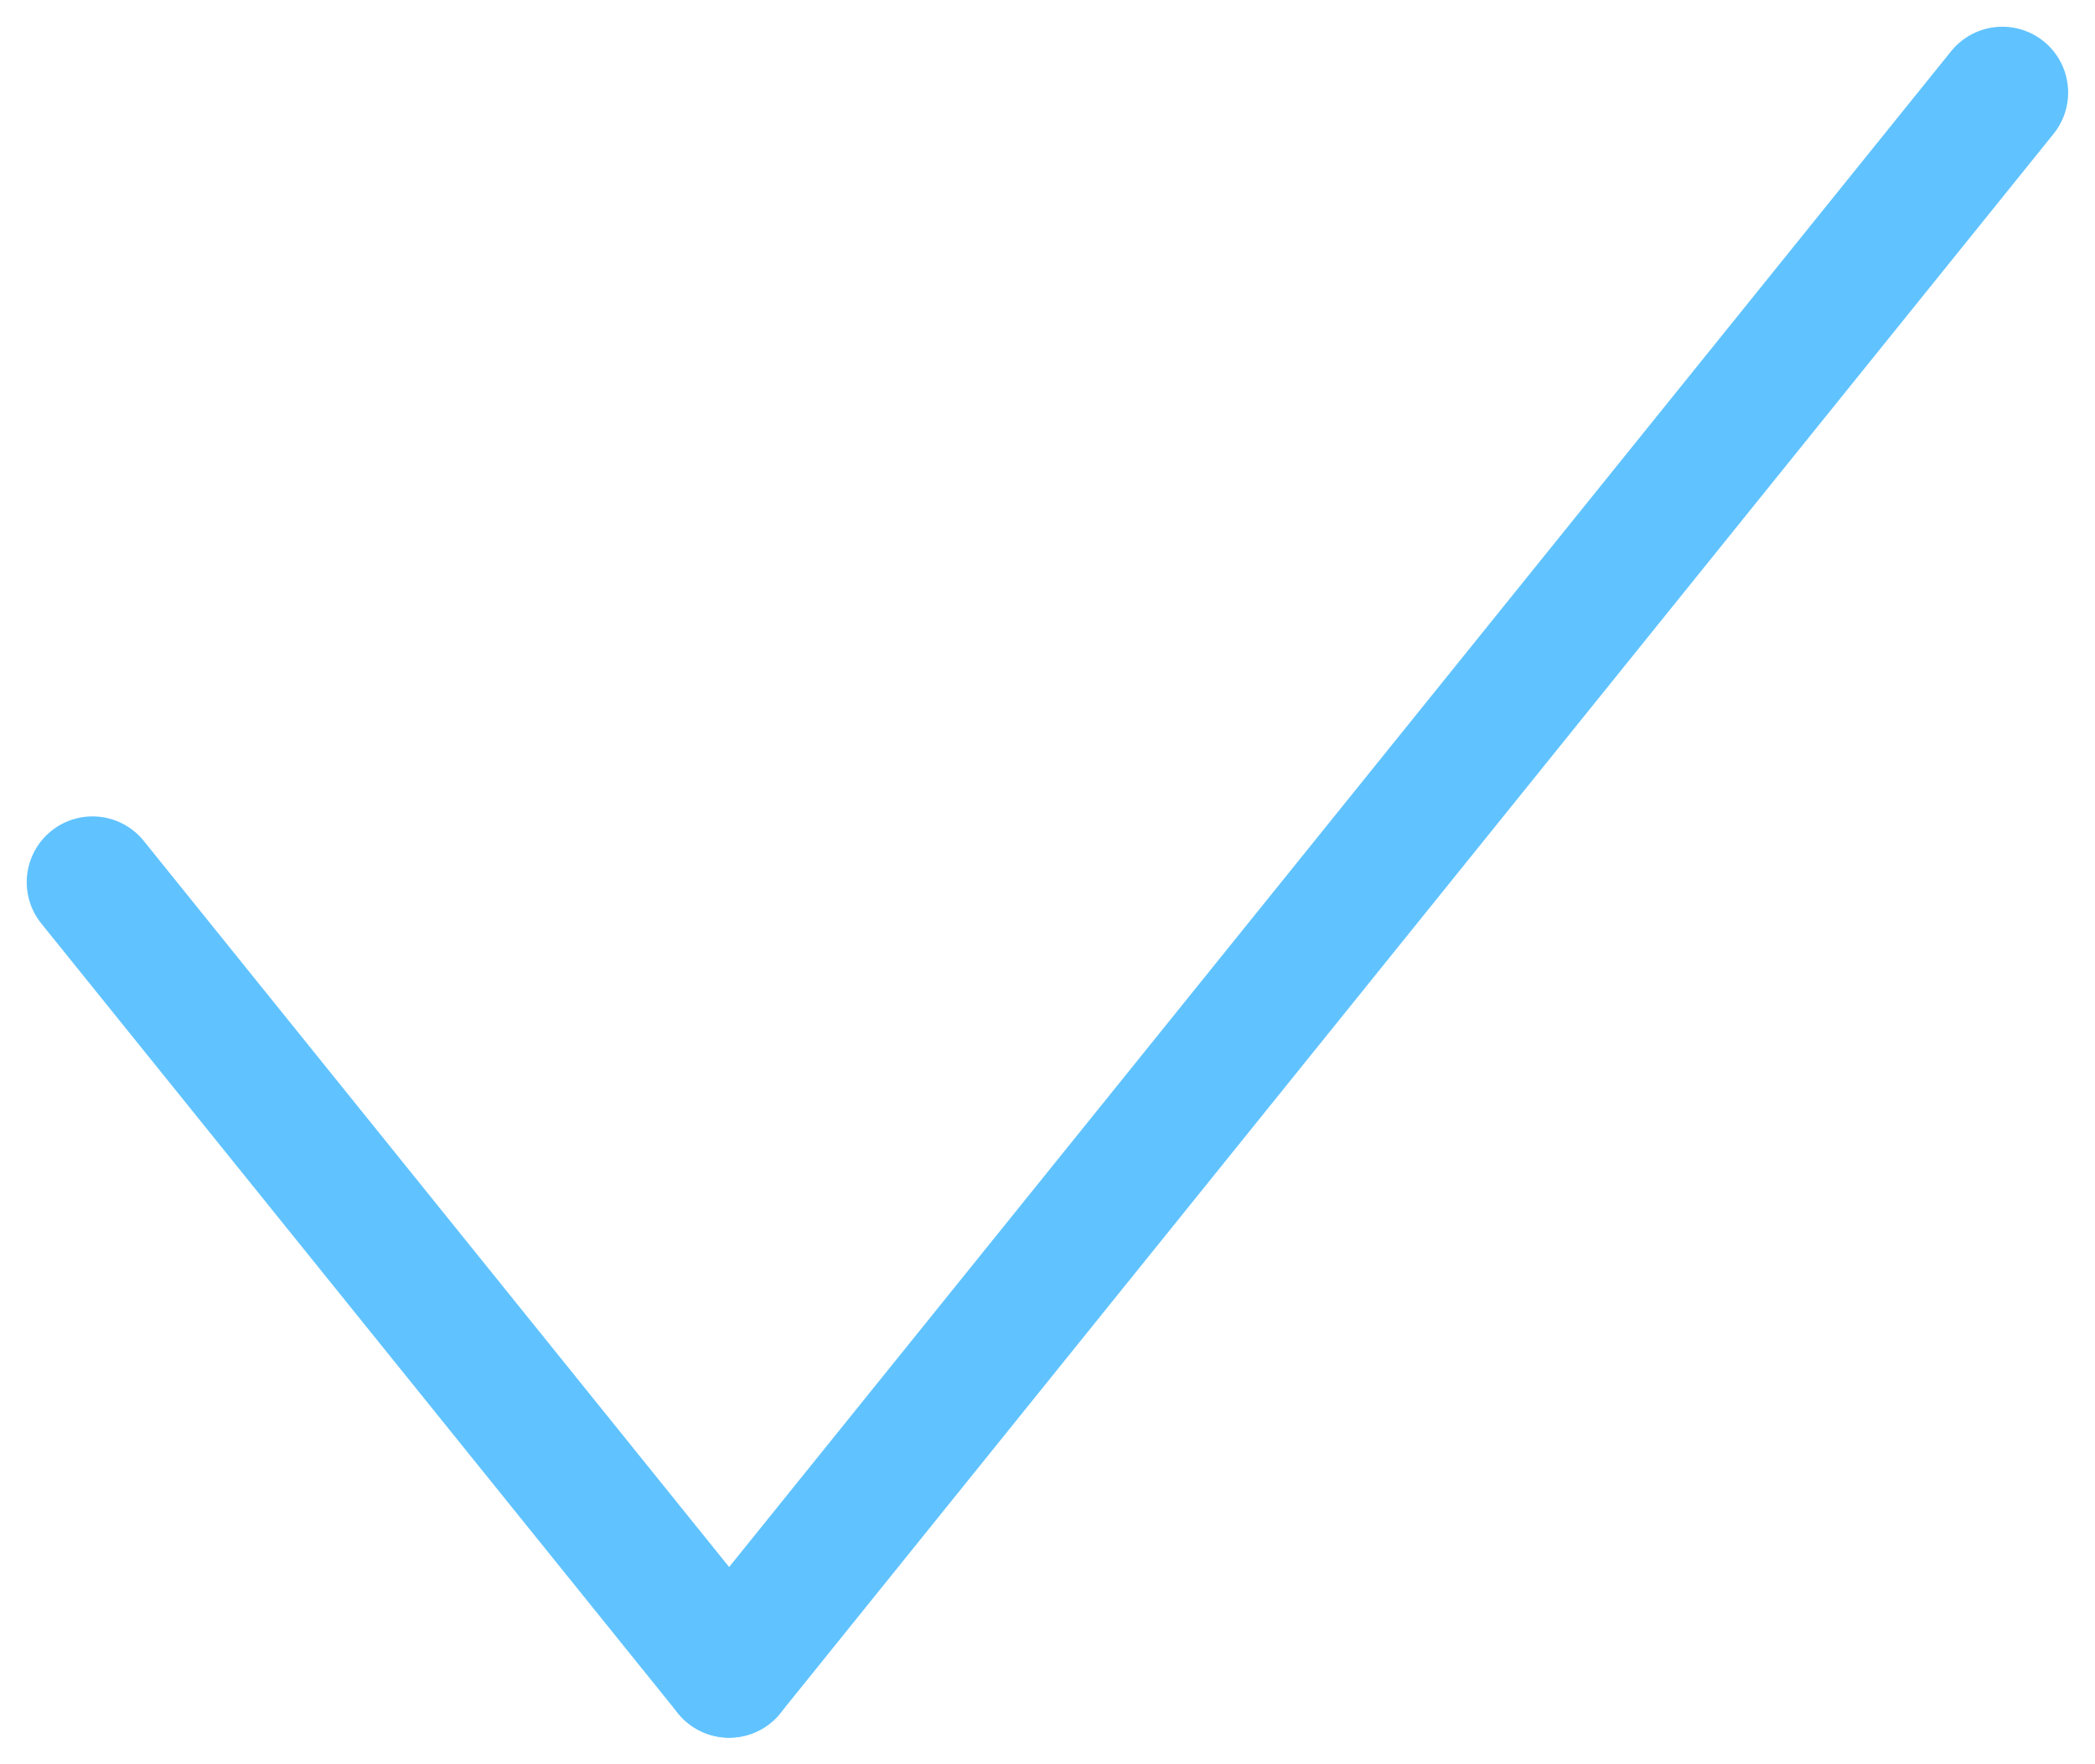 <svg xmlns="http://www.w3.org/2000/svg" width="15.918" height="13.406" viewBox="0 0 15.918 13.406">
  <g id="sent" transform="translate(-1392.541 -833.797)">
    <line id="Line_479" data-name="Line 479" x2="4.837" y2="6" transform="translate(1393.244 840.5)" fill="none" stroke="#60c3ff" stroke-linecap="round" stroke-width="1"/>
    <line id="Line_480" data-name="Line 480" x1="9.674" y2="12" transform="translate(1398.081 834.5)" fill="none" stroke="#60c3ff" stroke-linecap="round" stroke-width="1"/>
  </g>
</svg>

